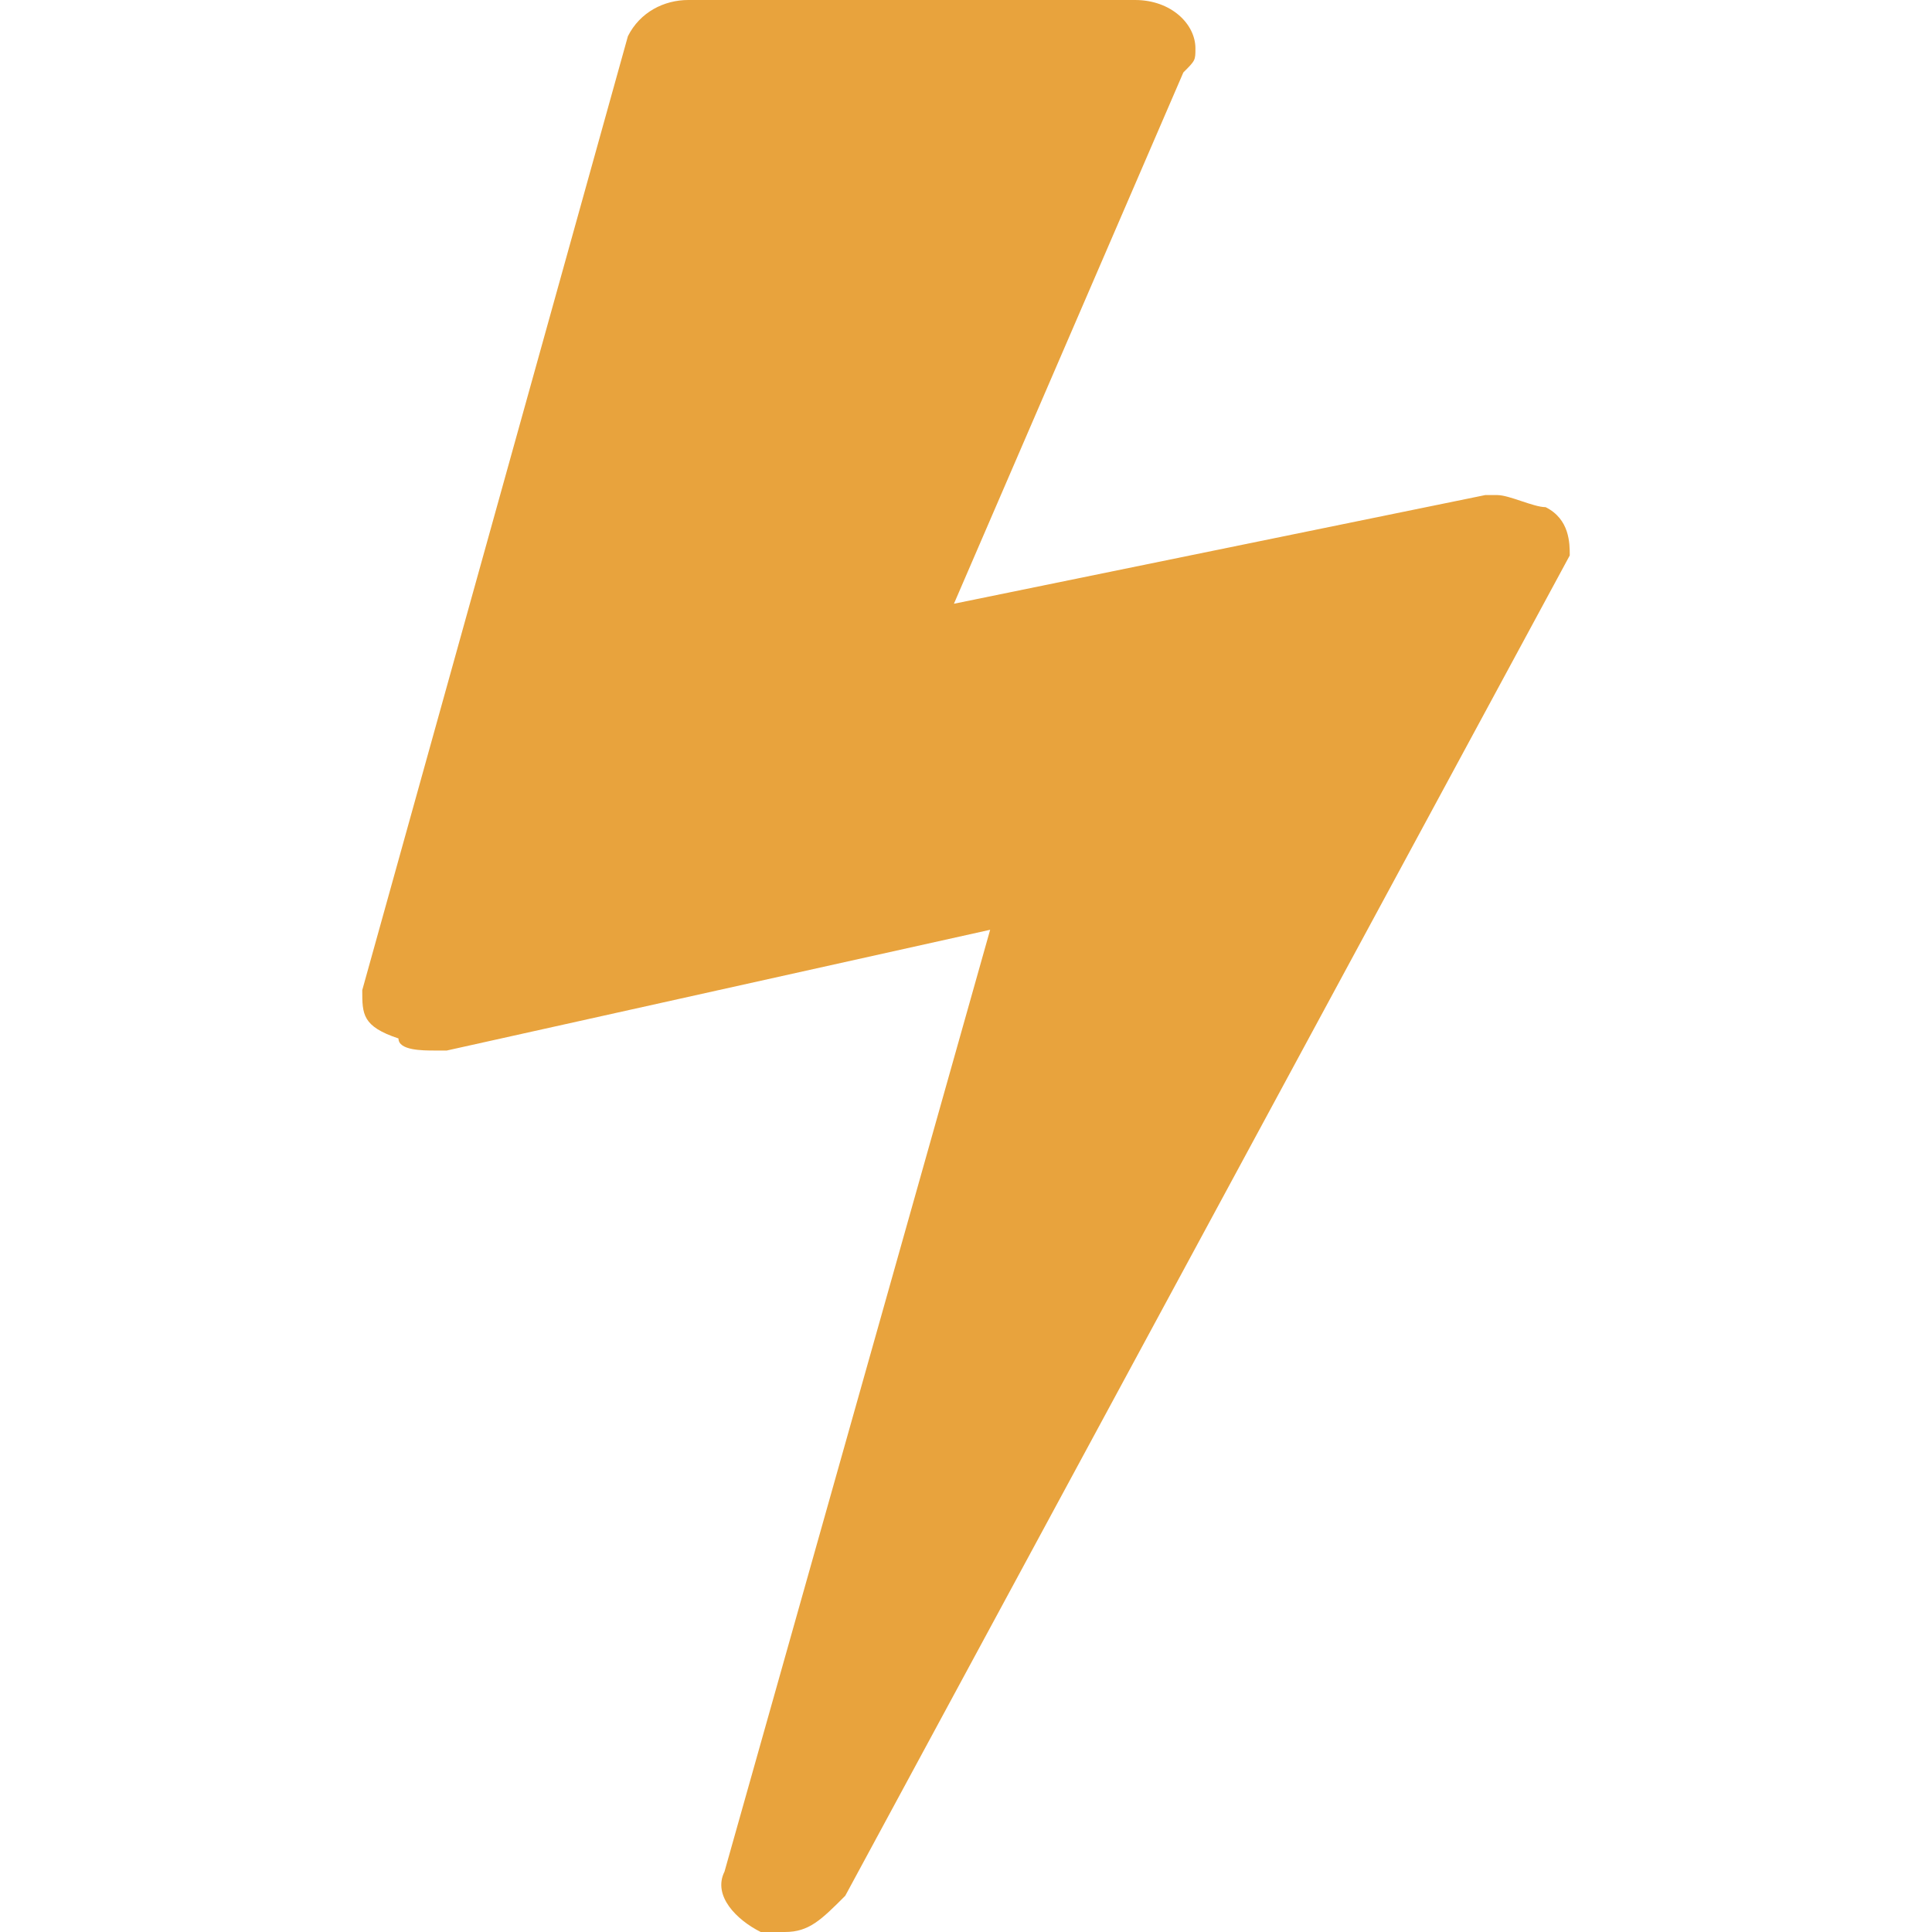 <?xml version="1.0" encoding="utf-8"?>
<!-- Generator: Adobe Illustrator 19.1.0, SVG Export Plug-In . SVG Version: 6.00 Build 0)  -->
<svg version="1.1" xmlns="http://www.w3.org/2000/svg" xmlns:xlink="http://www.w3.org/1999/xlink" x="0px" y="0px"
	 viewBox="0 0 16 16" enable-background="new 0 0 16 16" xml:space="preserve">
<g>
	<path fill="#E8A33D" d="M13,4.6l-6,11.1C6.8,15.9,6.7,16,6.5,16c0,0-0.1,0-0.2,0c-0.2-0.1-0.4-0.3-0.3-0.5l2.2-7.8l-4.5,1
		c0,0-0.1,0-0.1,0c-0.1,0-0.3,0-0.3-0.1C3,8.5,3,8.4,3,8.2l2.2-7.9C5.3,0.1,5.5,0,5.7,0h3.7c0.3,0,0.5,0.2,0.5,0.4
		c0,0.1,0,0.1-0.1,0.2L7.9,5l4.4-0.9c0,0,0.1,0,0.1,0c0.1,0,0.3,0.1,0.4,0.1C13,4.3,13,4.5,13,4.6z"/>
</g>
</svg>
